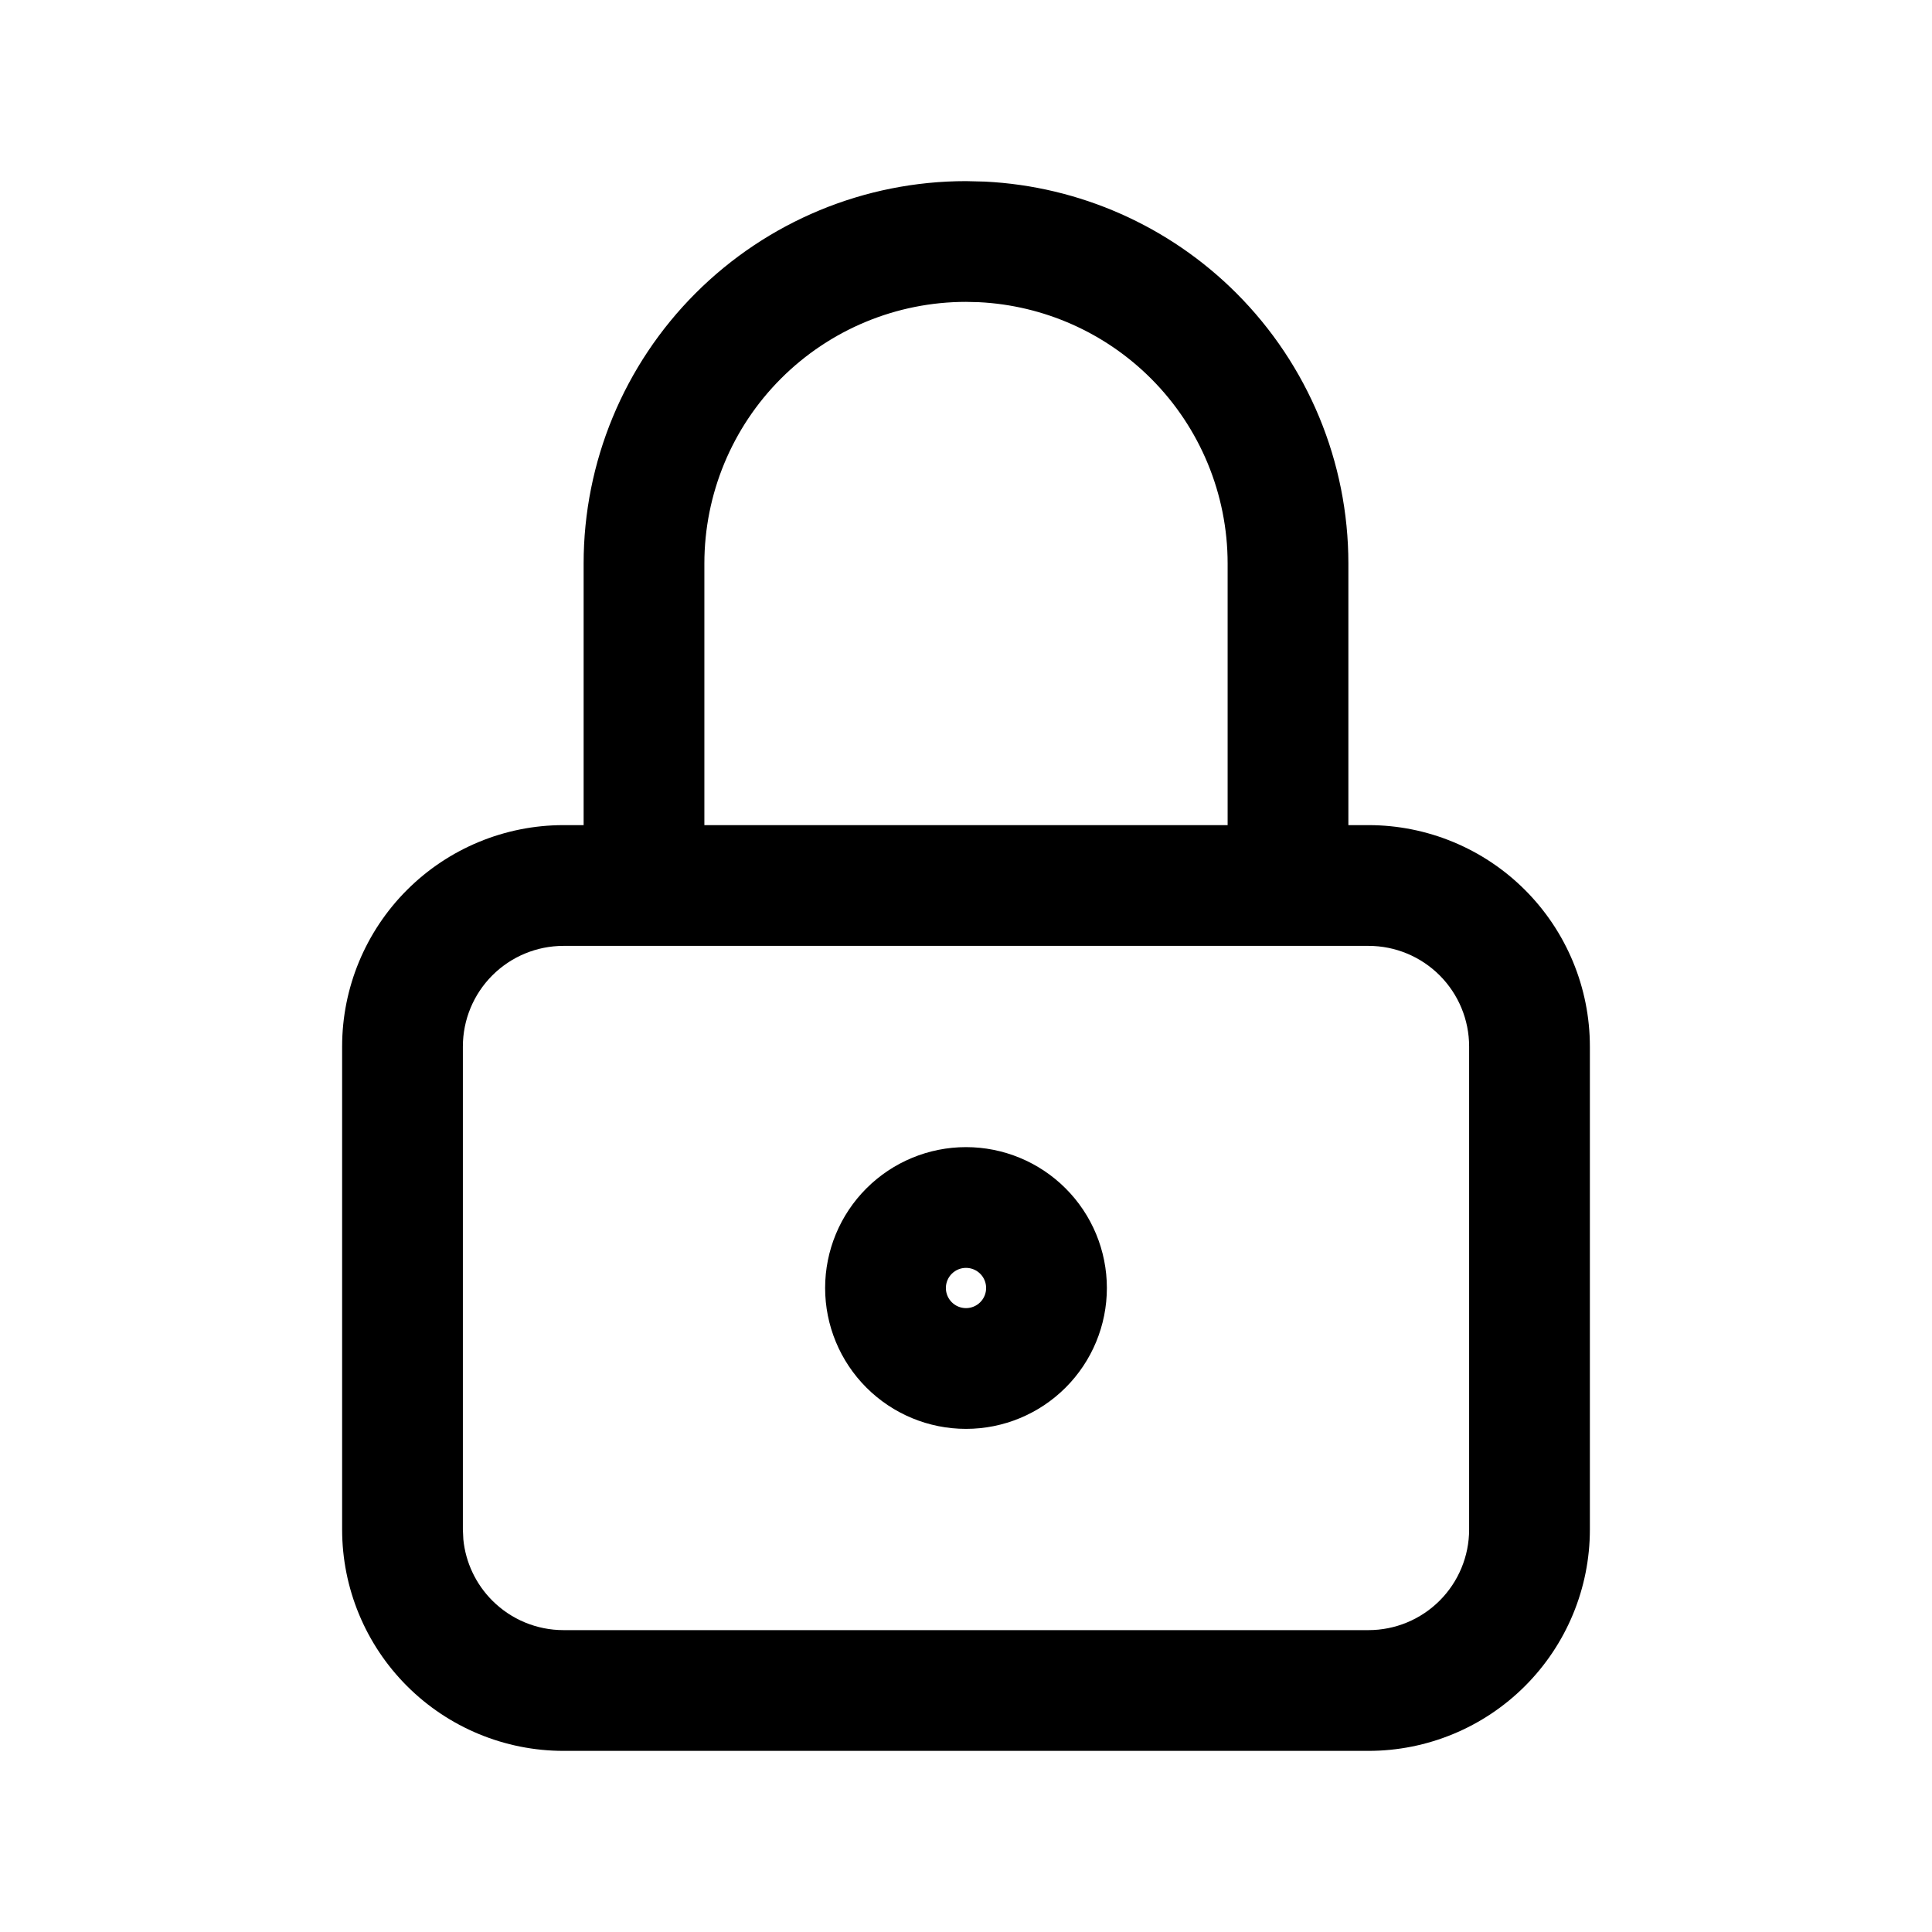 <svg width="1024" height="1024" viewBox="0 0 1024 1024" fill="none" xmlns="http://www.w3.org/2000/svg">
<path fill-rule="evenodd" clip-rule="evenodd" d="M512 608C531.803 608 550.789 615.872 564.792 629.875C578.794 643.878 586.667 662.864 586.667 682.667C586.667 702.469 578.794 721.456 564.792 735.458C550.789 749.461 531.803 757.333 512 757.333C492.197 757.333 473.211 749.461 459.208 735.458C445.206 721.456 437.333 702.469 437.333 682.667C437.333 662.864 445.206 643.878 459.208 629.875C473.211 615.872 492.197 608 512 608ZM512 672C509.171 672 506.459 673.125 504.458 675.125C502.458 677.125 501.333 679.838 501.333 682.667C501.333 685.496 502.458 688.208 504.458 690.208C506.459 692.209 509.171 693.333 512 693.333C514.829 693.333 517.541 692.209 519.542 690.208C521.542 688.208 522.667 685.496 522.667 682.667C522.667 679.838 521.542 677.125 519.542 675.125C517.541 673.125 514.829 672 512 672Z" fill="black"/>
<path fill-rule="evenodd" clip-rule="evenodd" d="M522.042 96.25C572.136 98.733 619.658 119.741 655.292 155.375C693.299 193.382 714.667 244.916 714.667 298.667V437.333H725.333C756.452 437.333 786.287 449.704 808.292 471.708C830.296 493.713 842.667 523.548 842.667 554.667V810.667C842.667 841.785 830.296 871.621 808.292 893.625C786.287 915.629 756.452 928 725.333 928H298.667C267.548 928 237.713 915.629 215.708 893.625C193.704 871.621 181.333 841.785 181.333 810.667V554.667C181.333 523.548 193.704 493.713 215.708 471.708C237.713 449.704 267.548 437.333 298.667 437.333H309.333V298.667C309.333 244.916 330.701 193.382 368.708 155.375C406.716 117.368 458.249 96 512 96L522.042 96.25ZM298.667 501.333C284.522 501.333 270.96 506.956 260.958 516.958C250.956 526.96 245.333 540.522 245.333 554.667V810.667L245.583 815.958C246.799 828.16 252.211 839.628 260.958 848.375C270.96 858.377 284.522 864 298.667 864H725.333C739.478 864 753.04 858.377 763.042 848.375C773.044 838.373 778.667 824.812 778.667 810.667V554.667C778.667 540.522 773.044 526.96 763.042 516.958C753.04 506.956 739.478 501.333 725.333 501.333H298.667ZM512 160C475.223 160 439.963 174.62 413.958 200.625C387.953 226.63 373.333 261.89 373.333 298.667V437.333H650.667V298.667C650.667 261.89 636.047 226.63 610.042 200.625C585.662 176.245 553.149 161.867 518.875 160.167L512 160Z" fill="black"/>
</svg>
